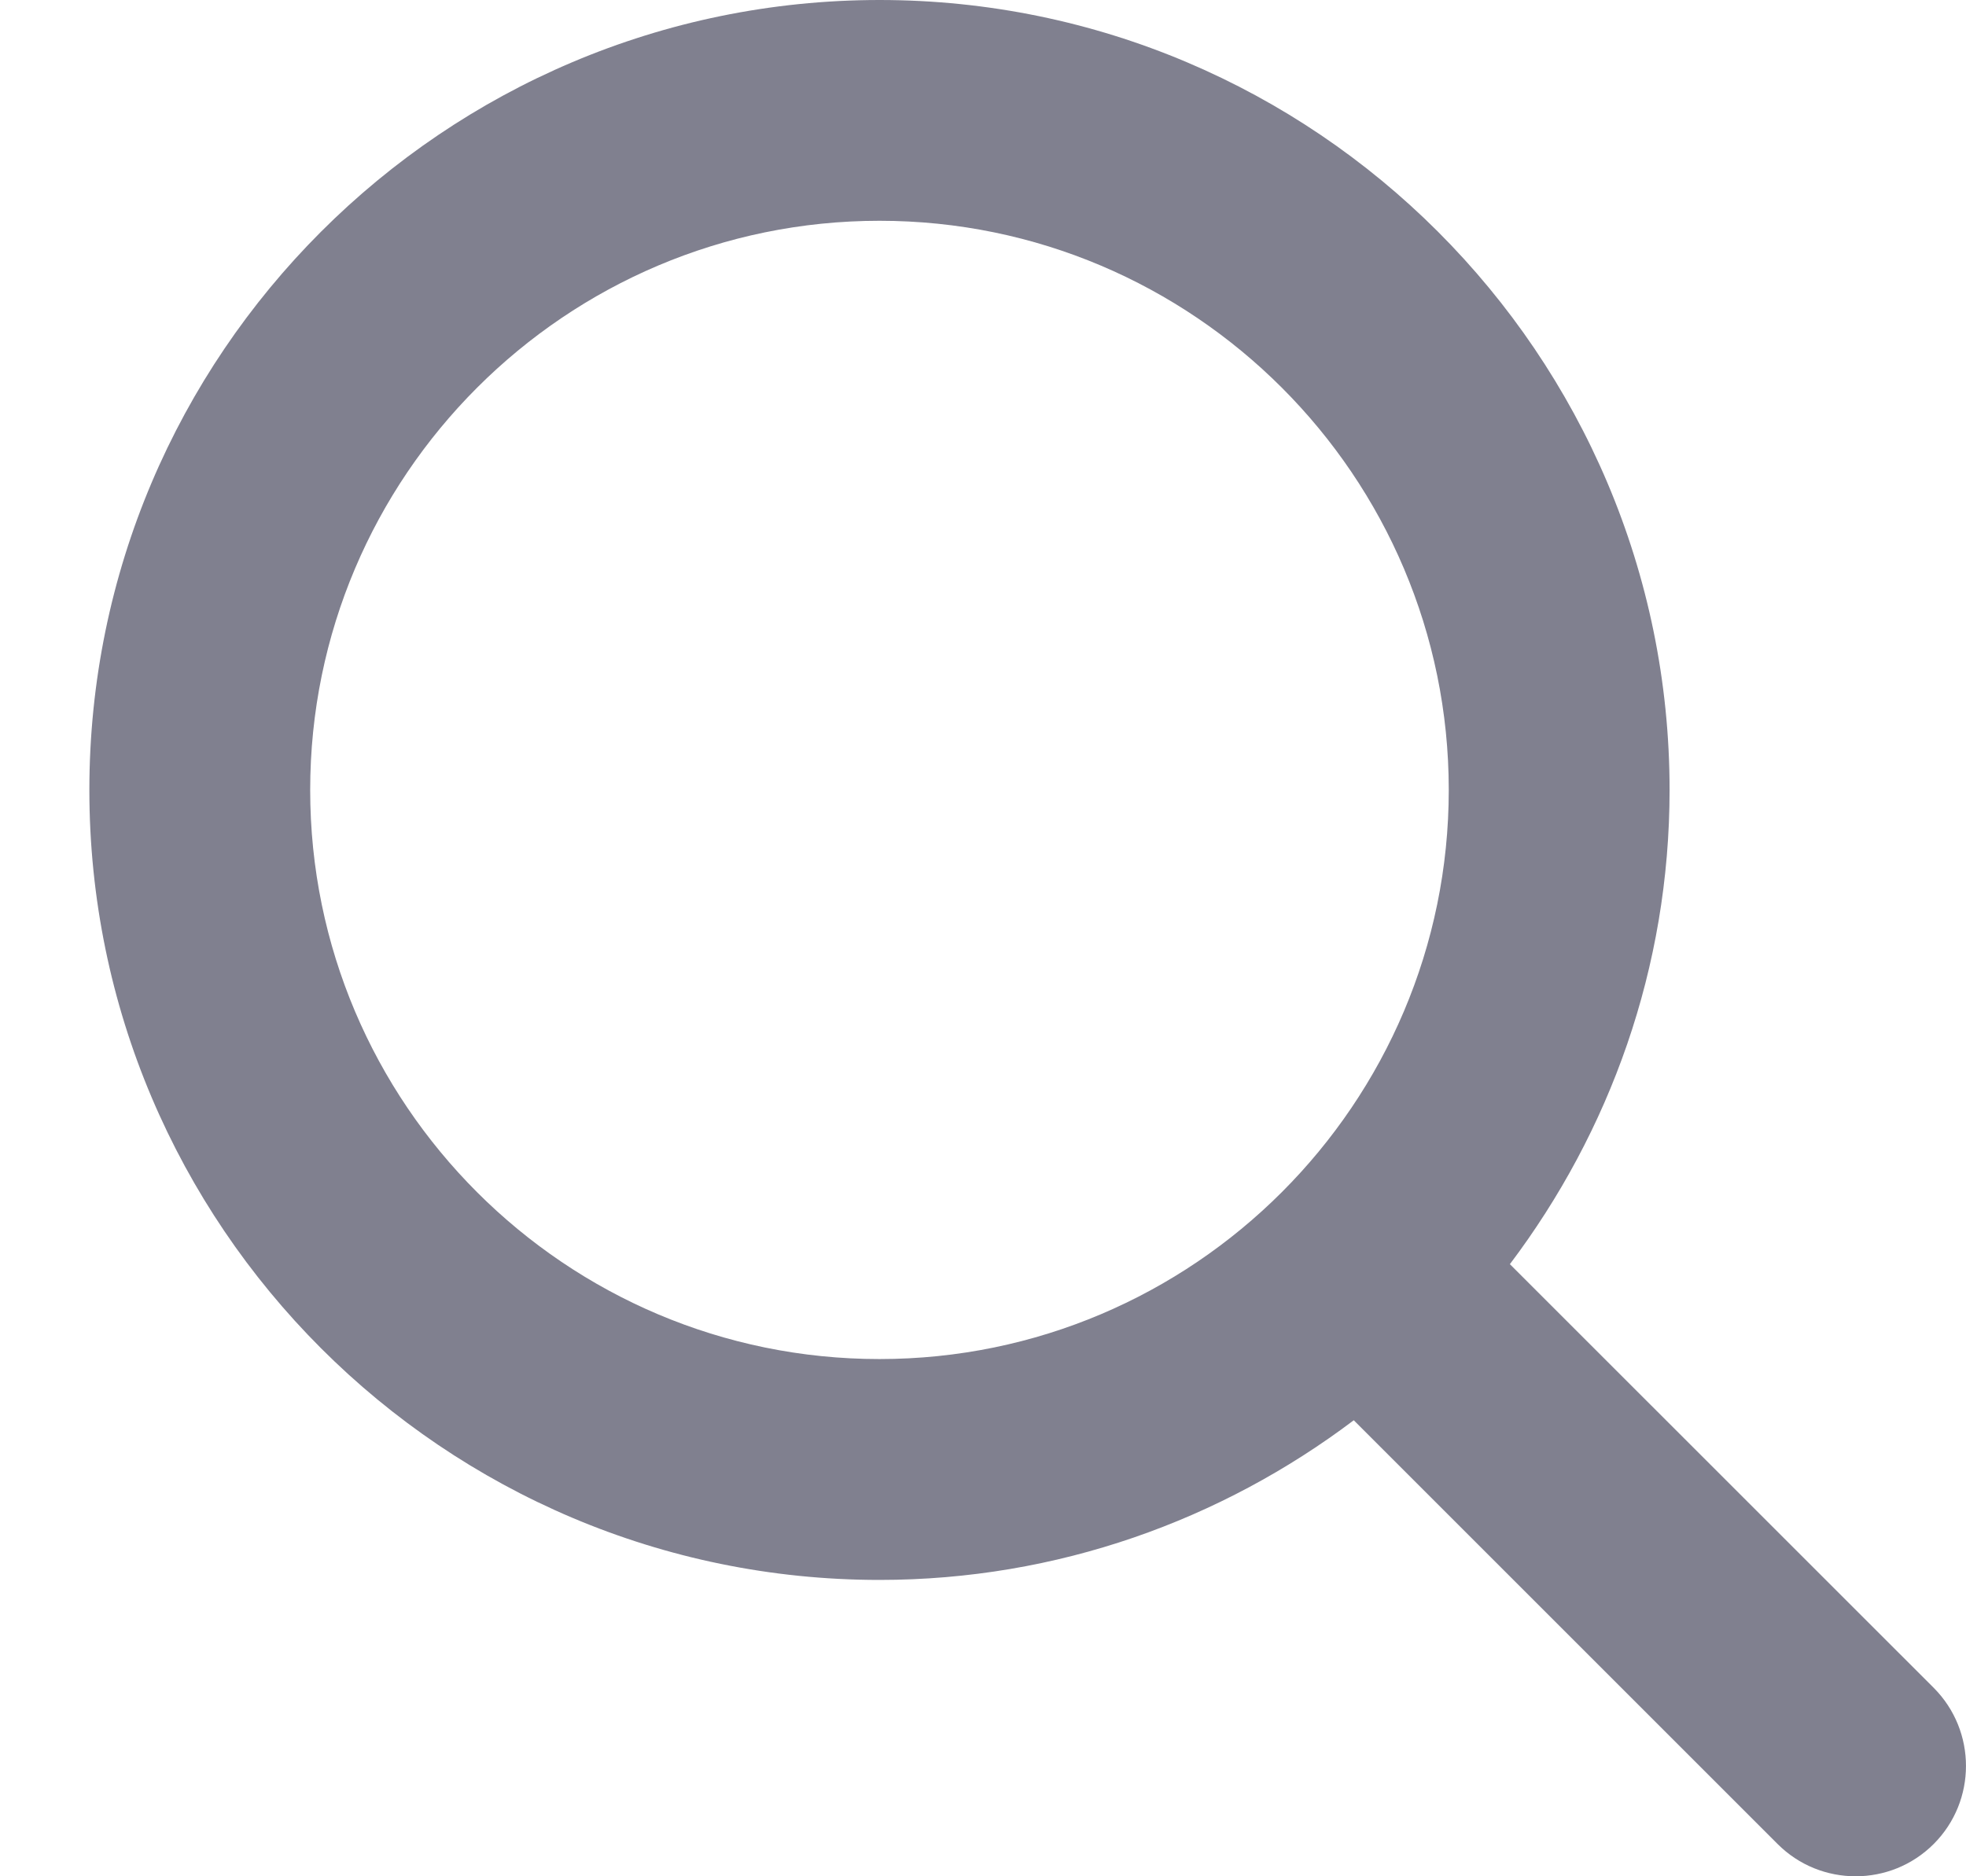 <svg width="22" height="21" viewBox="0 0 22 21" fill="none" xmlns="http://www.w3.org/2000/svg">
<path d="M21.639 18.891L16.896 14.149C18.013 12.668 18.683 10.834 18.683 8.841C18.683 3.966 14.716 0 9.842 0C4.966 0.001 1 3.967 1 8.842C1 13.716 4.966 17.683 9.842 17.683C11.834 17.683 13.669 17.013 15.149 15.896L19.892 20.639C20.133 20.88 20.449 21 20.765 21C21.081 21 21.397 20.88 21.639 20.638C22.12 20.156 22.12 19.374 21.639 18.891ZM3.471 8.842C3.471 5.329 6.328 2.471 9.842 2.471C13.354 2.471 16.212 5.329 16.212 8.841C16.212 12.353 13.354 15.211 9.842 15.211C6.328 15.212 3.471 12.354 3.471 8.842Z" fill="#80808F"/>
</svg>
